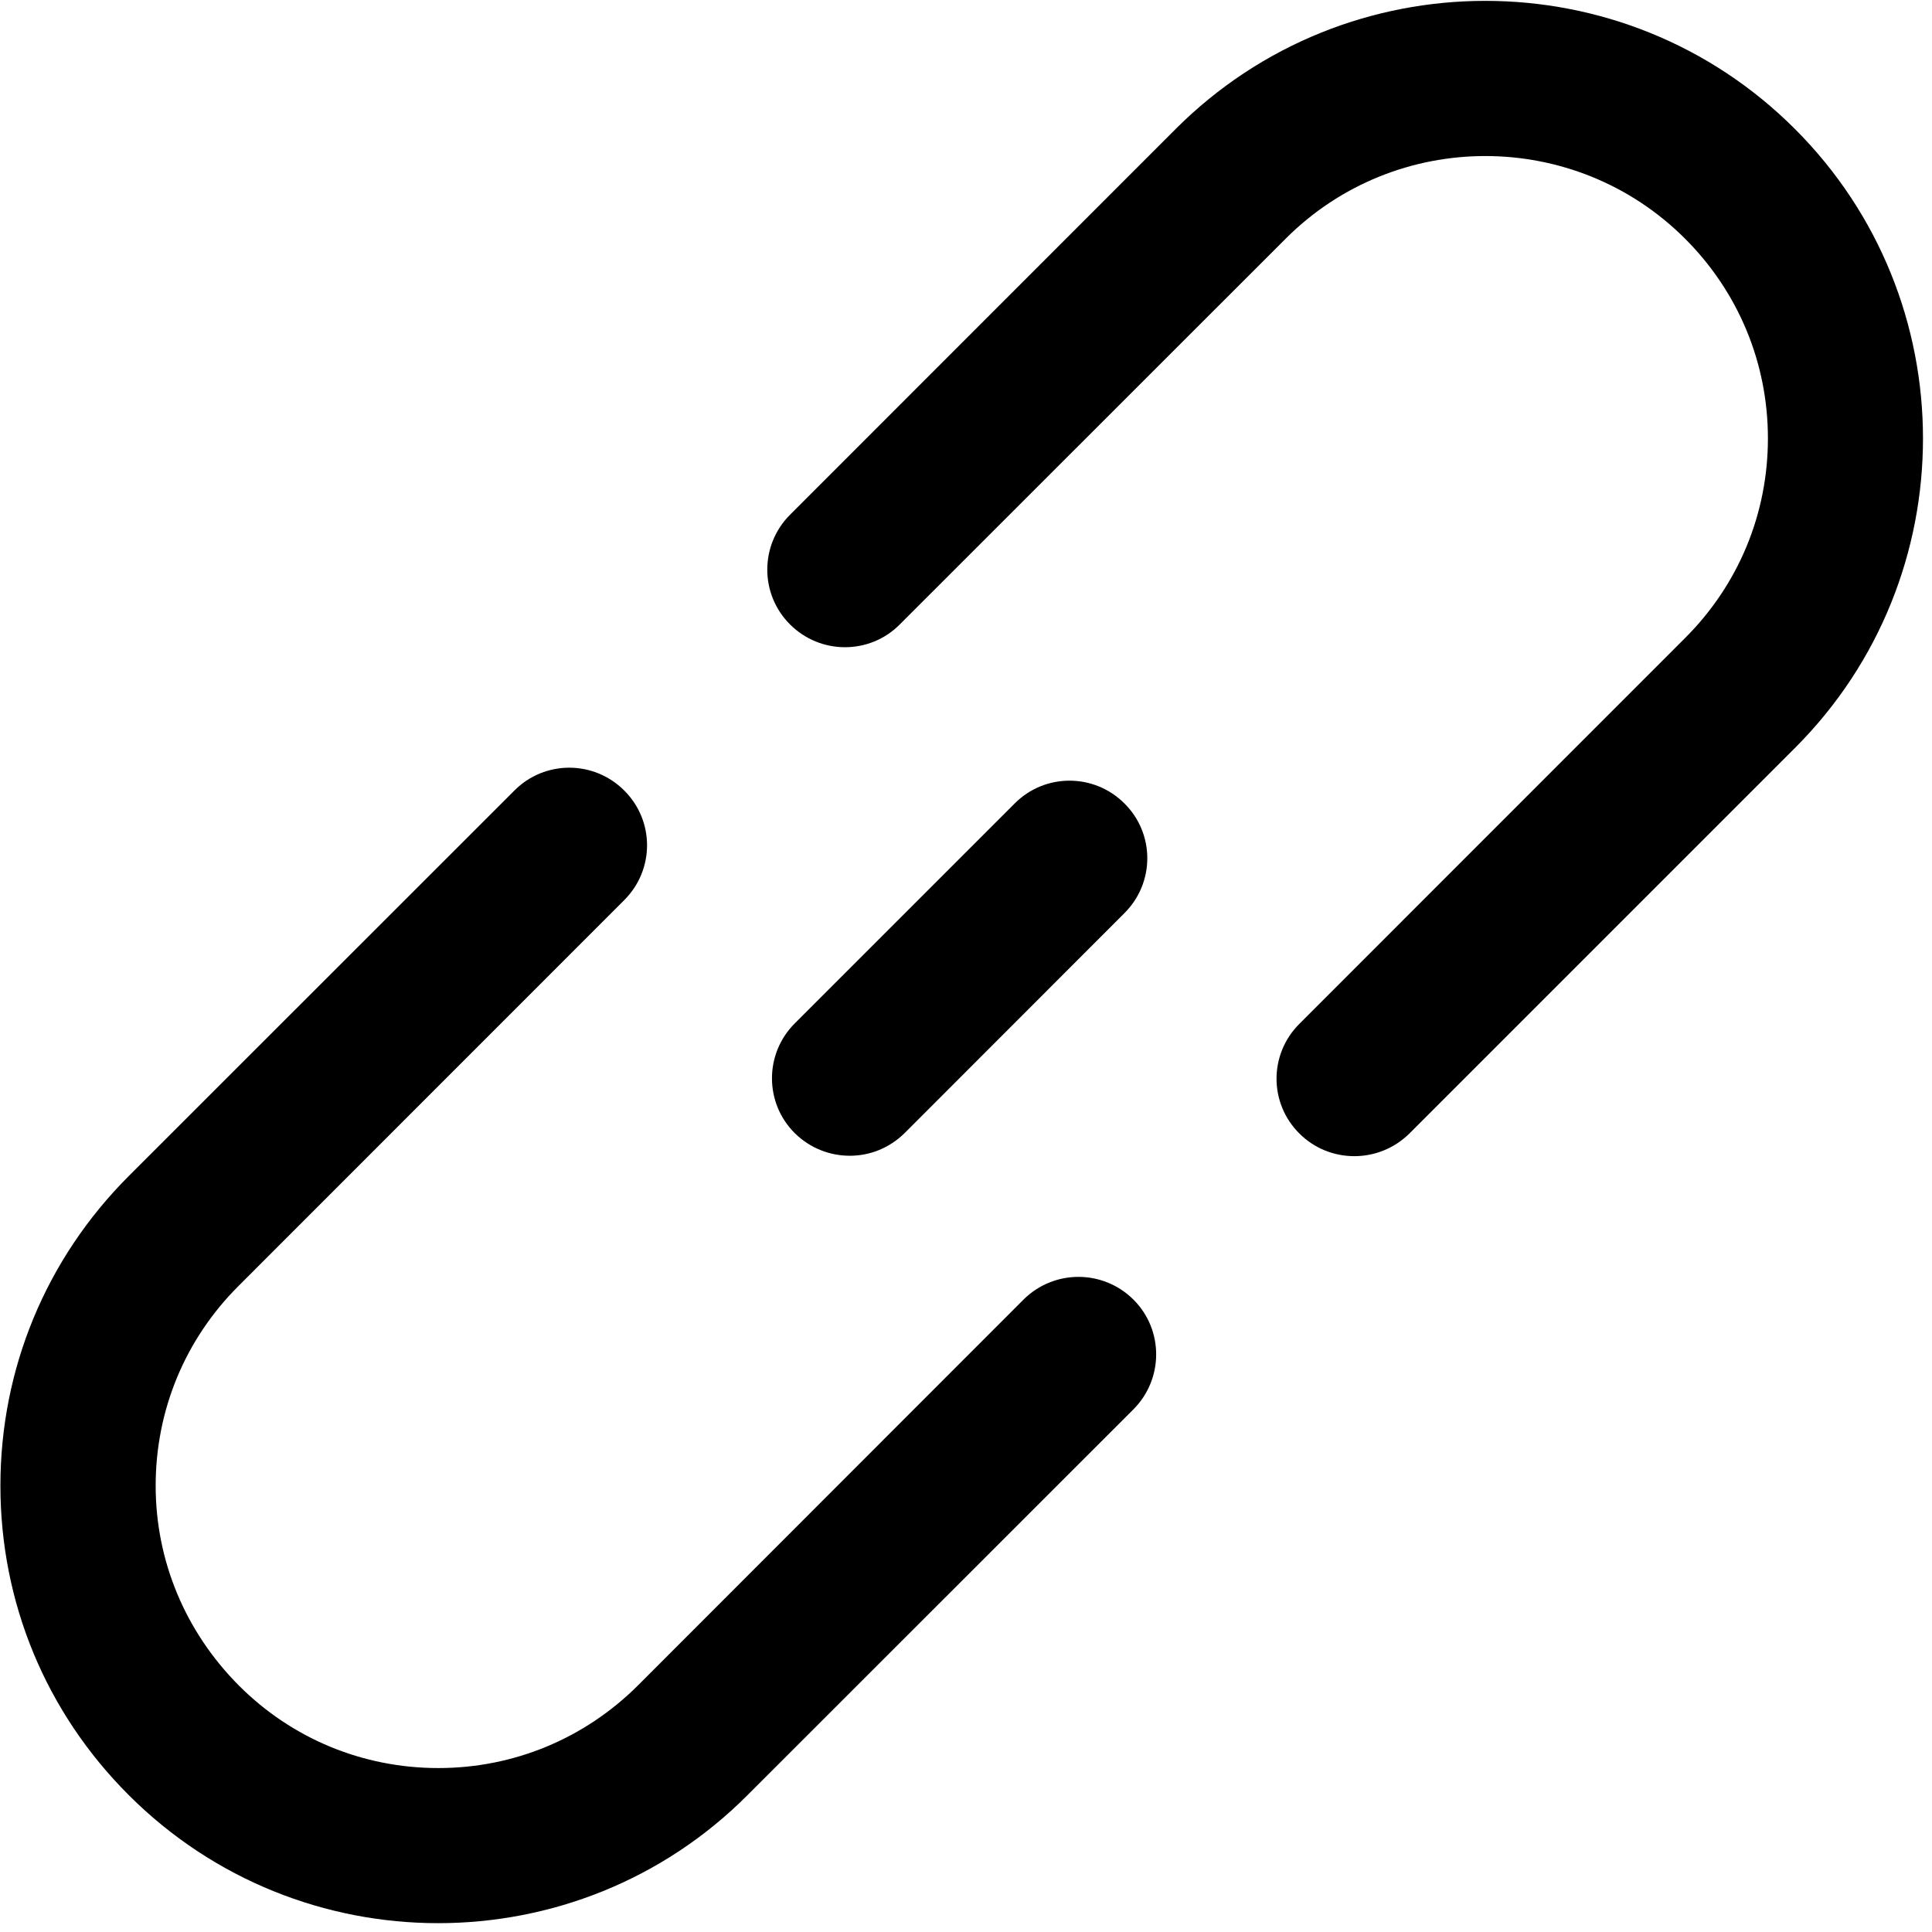 <?xml version="1.0" encoding="UTF-8"?>
<svg width="14px" height="14px" viewBox="0 0 14 14" version="1.1" xmlns="http://www.w3.org/2000/svg" xmlns:xlink="http://www.w3.org/1999/xlink">
    <!-- Generator: Sketch 51.2 (57519) - http://www.bohemiancoding.com/sketch -->
    <defs></defs>
    <g id="Symbols" stroke="none" stroke-width="1" fill-rule="evenodd">
        <g id="标签操作" transform="translate(-93, -11)">
            <g id="失效" transform="translate(92, 10)">
                <g id="Group-173">
                    <g id="link" transform="translate(1, 1)" fill-rule="nonzero">
                        <path d="M7.417,9.417 L4.623,12.213 C4.237,12.598 3.723,12.812 3.177,12.812 C2.63,12.812 2.116,12.6 1.73,12.213 C1.344,11.825 1.128,11.312 1.128,10.766 C1.128,10.219 1.341,9.705 1.728,9.319 L4.523,6.523 C4.744,6.303 4.744,5.947 4.523,5.728 C4.303,5.508 3.947,5.508 3.728,5.728 L0.933,8.522 C0.333,9.122 0.003,9.919 0.003,10.766 C0.003,11.613 0.333,12.409 0.933,13.008 C1.552,13.627 2.364,13.936 3.175,13.936 C3.987,13.936 4.8,13.627 5.417,13.008 L8.213,10.213 C8.433,9.992 8.433,9.636 8.213,9.417 C7.992,9.198 7.638,9.198 7.417,9.417 Z M13.006,0.934 C11.769,-0.303 9.758,-0.303 8.52,0.934 L5.725,3.73 C5.505,3.95 5.505,4.306 5.725,4.525 C5.945,4.745 6.302,4.745 6.52,4.525 L9.316,1.73 C10.114,0.931 11.412,0.931 12.211,1.73 C12.597,2.116 12.811,2.63 12.811,3.177 C12.811,3.723 12.598,4.237 12.211,4.623 L9.416,7.419 C9.195,7.639 9.195,7.995 9.416,8.214 C9.525,8.323 9.669,8.378 9.814,8.378 C9.959,8.378 10.102,8.323 10.213,8.214 L13.008,5.419 C14.244,4.183 14.244,2.17 13.006,0.934 Z M6.555,8.211 L8.148,6.617 C8.369,6.397 8.369,6.041 8.148,5.822 C7.928,5.602 7.572,5.602 7.353,5.822 L5.759,7.416 C5.539,7.636 5.539,7.992 5.759,8.211 C5.869,8.32 6.013,8.375 6.158,8.375 C6.303,8.375 6.444,8.32 6.555,8.211 Z" id="Shape"></path>
                    </g>
                </g>
            </g>
        </g>
    </g>
</svg>